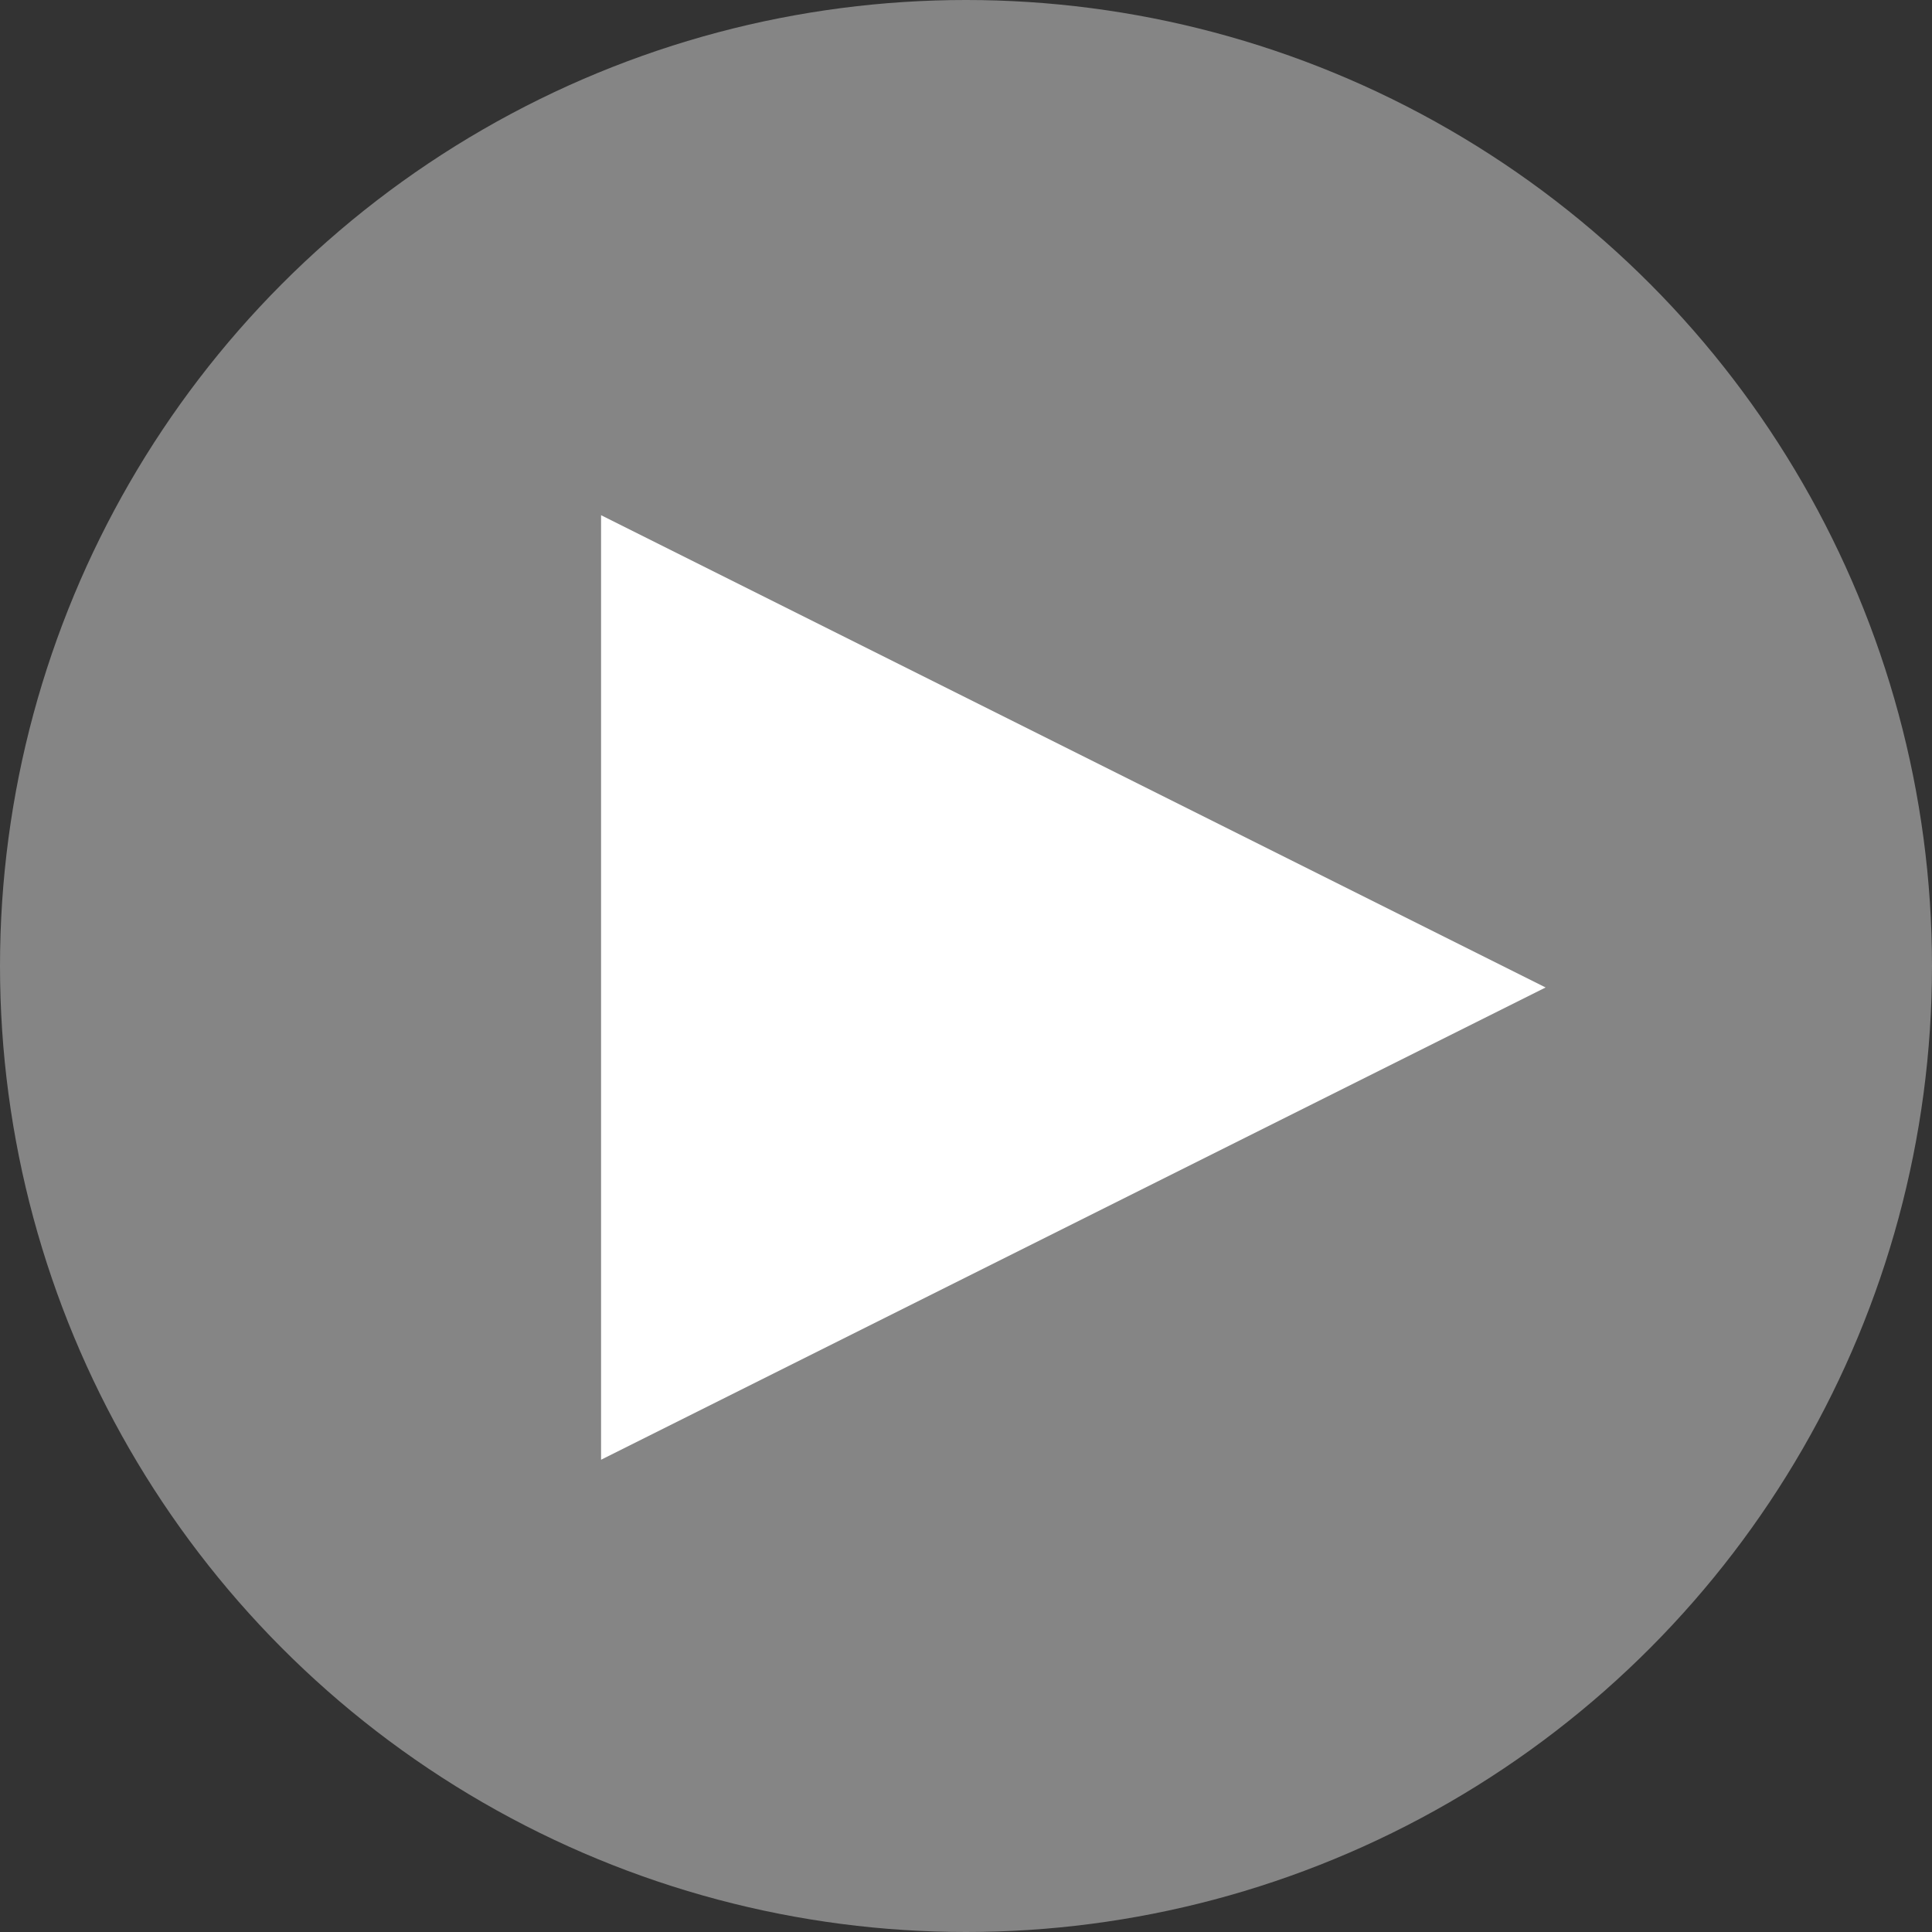 <?xml version="1.0" encoding="UTF-8"?>
<svg width="45px" height="45px" viewBox="0 0 45 45" version="1.1" xmlns="http://www.w3.org/2000/svg" xmlns:xlink="http://www.w3.org/1999/xlink">
    <rect x="0" y="0" width="45" height="45" fill="#333333" stroke="none"/>
    <!-- Generator: Sketch 56.3 (81716) - https://sketch.com -->
    <title>Group 3</title>
    <desc>Created with Sketch.</desc>
    <g id="Home" stroke="none" stroke-width="1" fill="none" fill-rule="evenodd">
        <g id="Desktop" transform="translate(-548, -270)" fill="#FFFFFF">
            <g id="intro-info-group" transform="translate(548, 162)">
                <g id="watch-video-group" transform="translate(0, 108)">
                    <g id="Group-3">
                        <circle id="Oval" fill-opacity="0.4" cx="22.5" cy="22.5" r="22.5"></circle>
                        <polygon id="Triangle" transform="translate(25, 23) rotate(90) translate(-25, -23) " points="25 12 36 34 14 34"></polygon>
                    </g>
                </g>
            </g>
        </g>
    </g>
</svg>